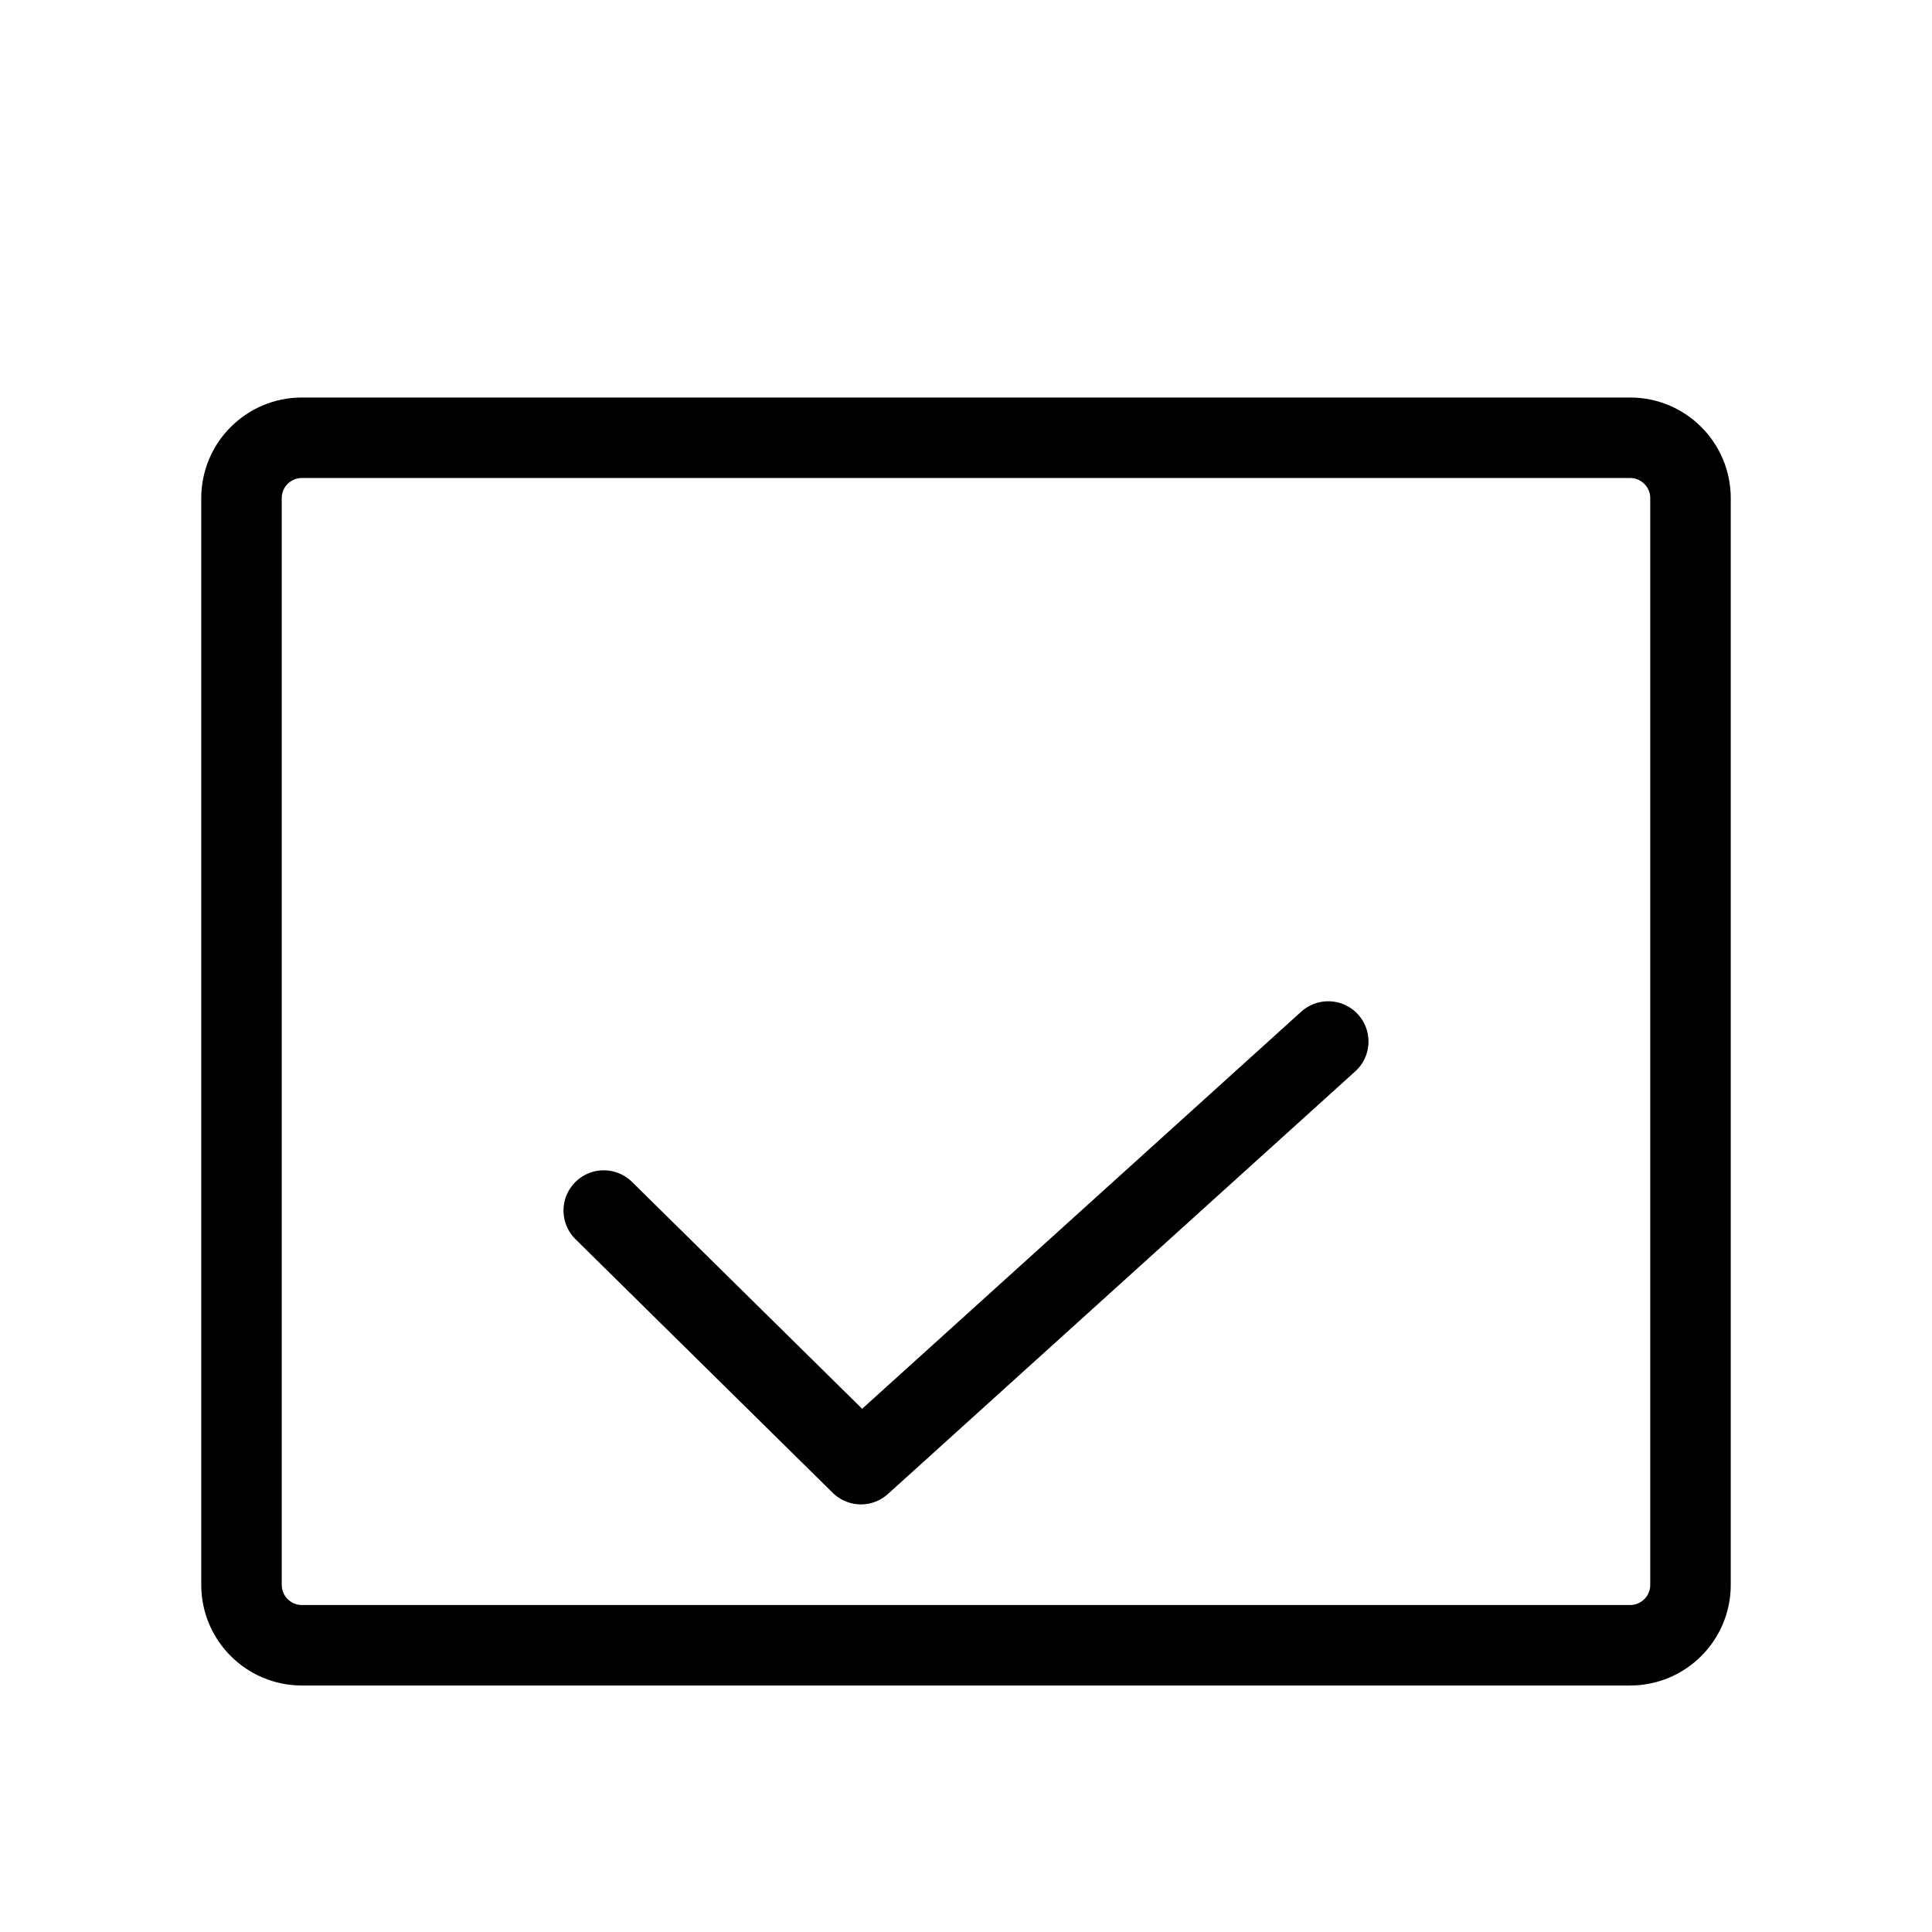 <!-- Generated by IcoMoon.io -->
<svg version="1.1" xmlns="http://www.w3.org/2000/svg" width="24" height="24" viewBox="0 0 24 24">
<title>calendario-check</title>
<path fill="none" stroke="#000" stroke-width="1" stroke-miterlimit="4" stroke-linecap="round" stroke-linejoin="round" d="M3 6.188c0-0.414 0.336-0.75 0.75-0.75v0h16.5c0.414 0 0.75 0.336 0.75 0.75v0 13.5c0 0.414-0.336 0.75-0.75 0.75v0h-16.5c-0.414 0-0.75-0.336-0.75-0.75v0z"></path>
<path fill="none" stroke="#000" stroke-width="1" stroke-miterlimit="4" stroke-linecap="round" stroke-linejoin="round" d="M7.5 15.038l3.195 3.15 5.805-5.25"></path>
</svg>
